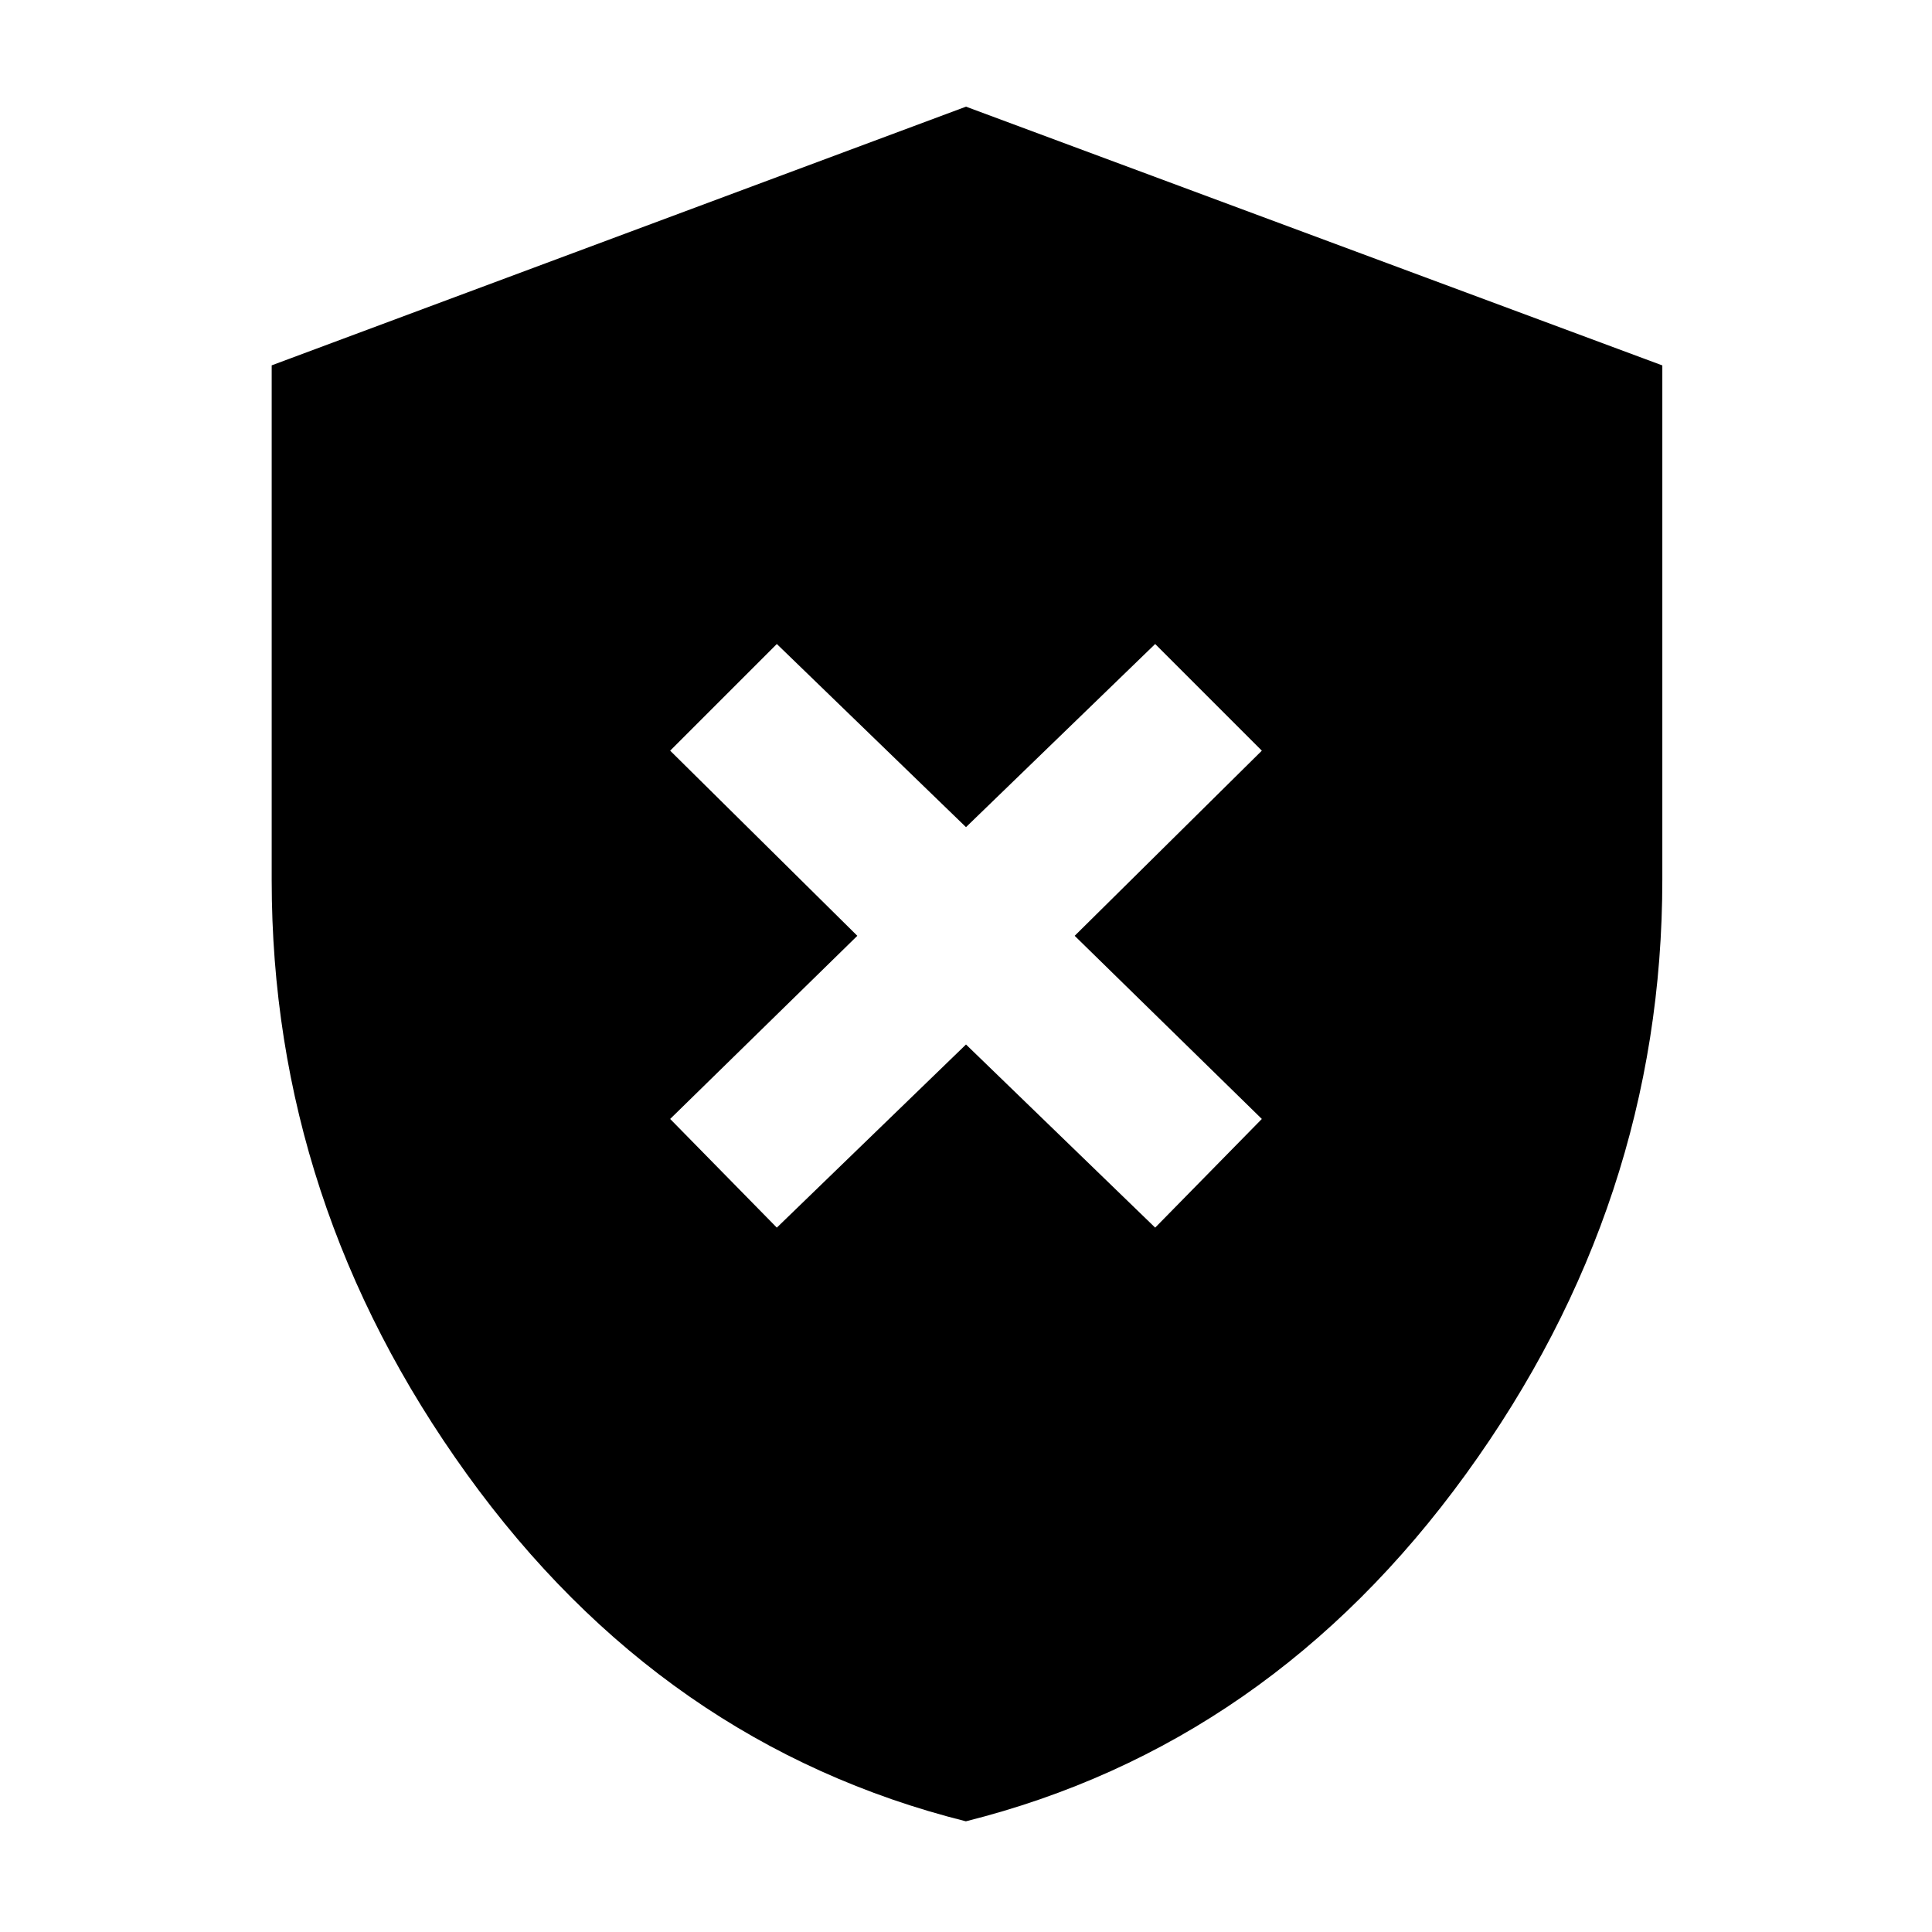 <svg xmlns="http://www.w3.org/2000/svg" width="48" height="48" viewBox="0 -960 960 960"><path d="m386-350 94-91 94 91 53-54-93-91 93-92-53-53-94 91-94-91-53 53 93 92-93 91 53 54Zm93.937 295Q329.105-92.81 232.052-227.409 135-362.007 135-522.674v-255.788L480-907l346 128.571V-523q0 160.79-97.616 295.49Q630.769-92.81 479.937-55Z"/></svg>
